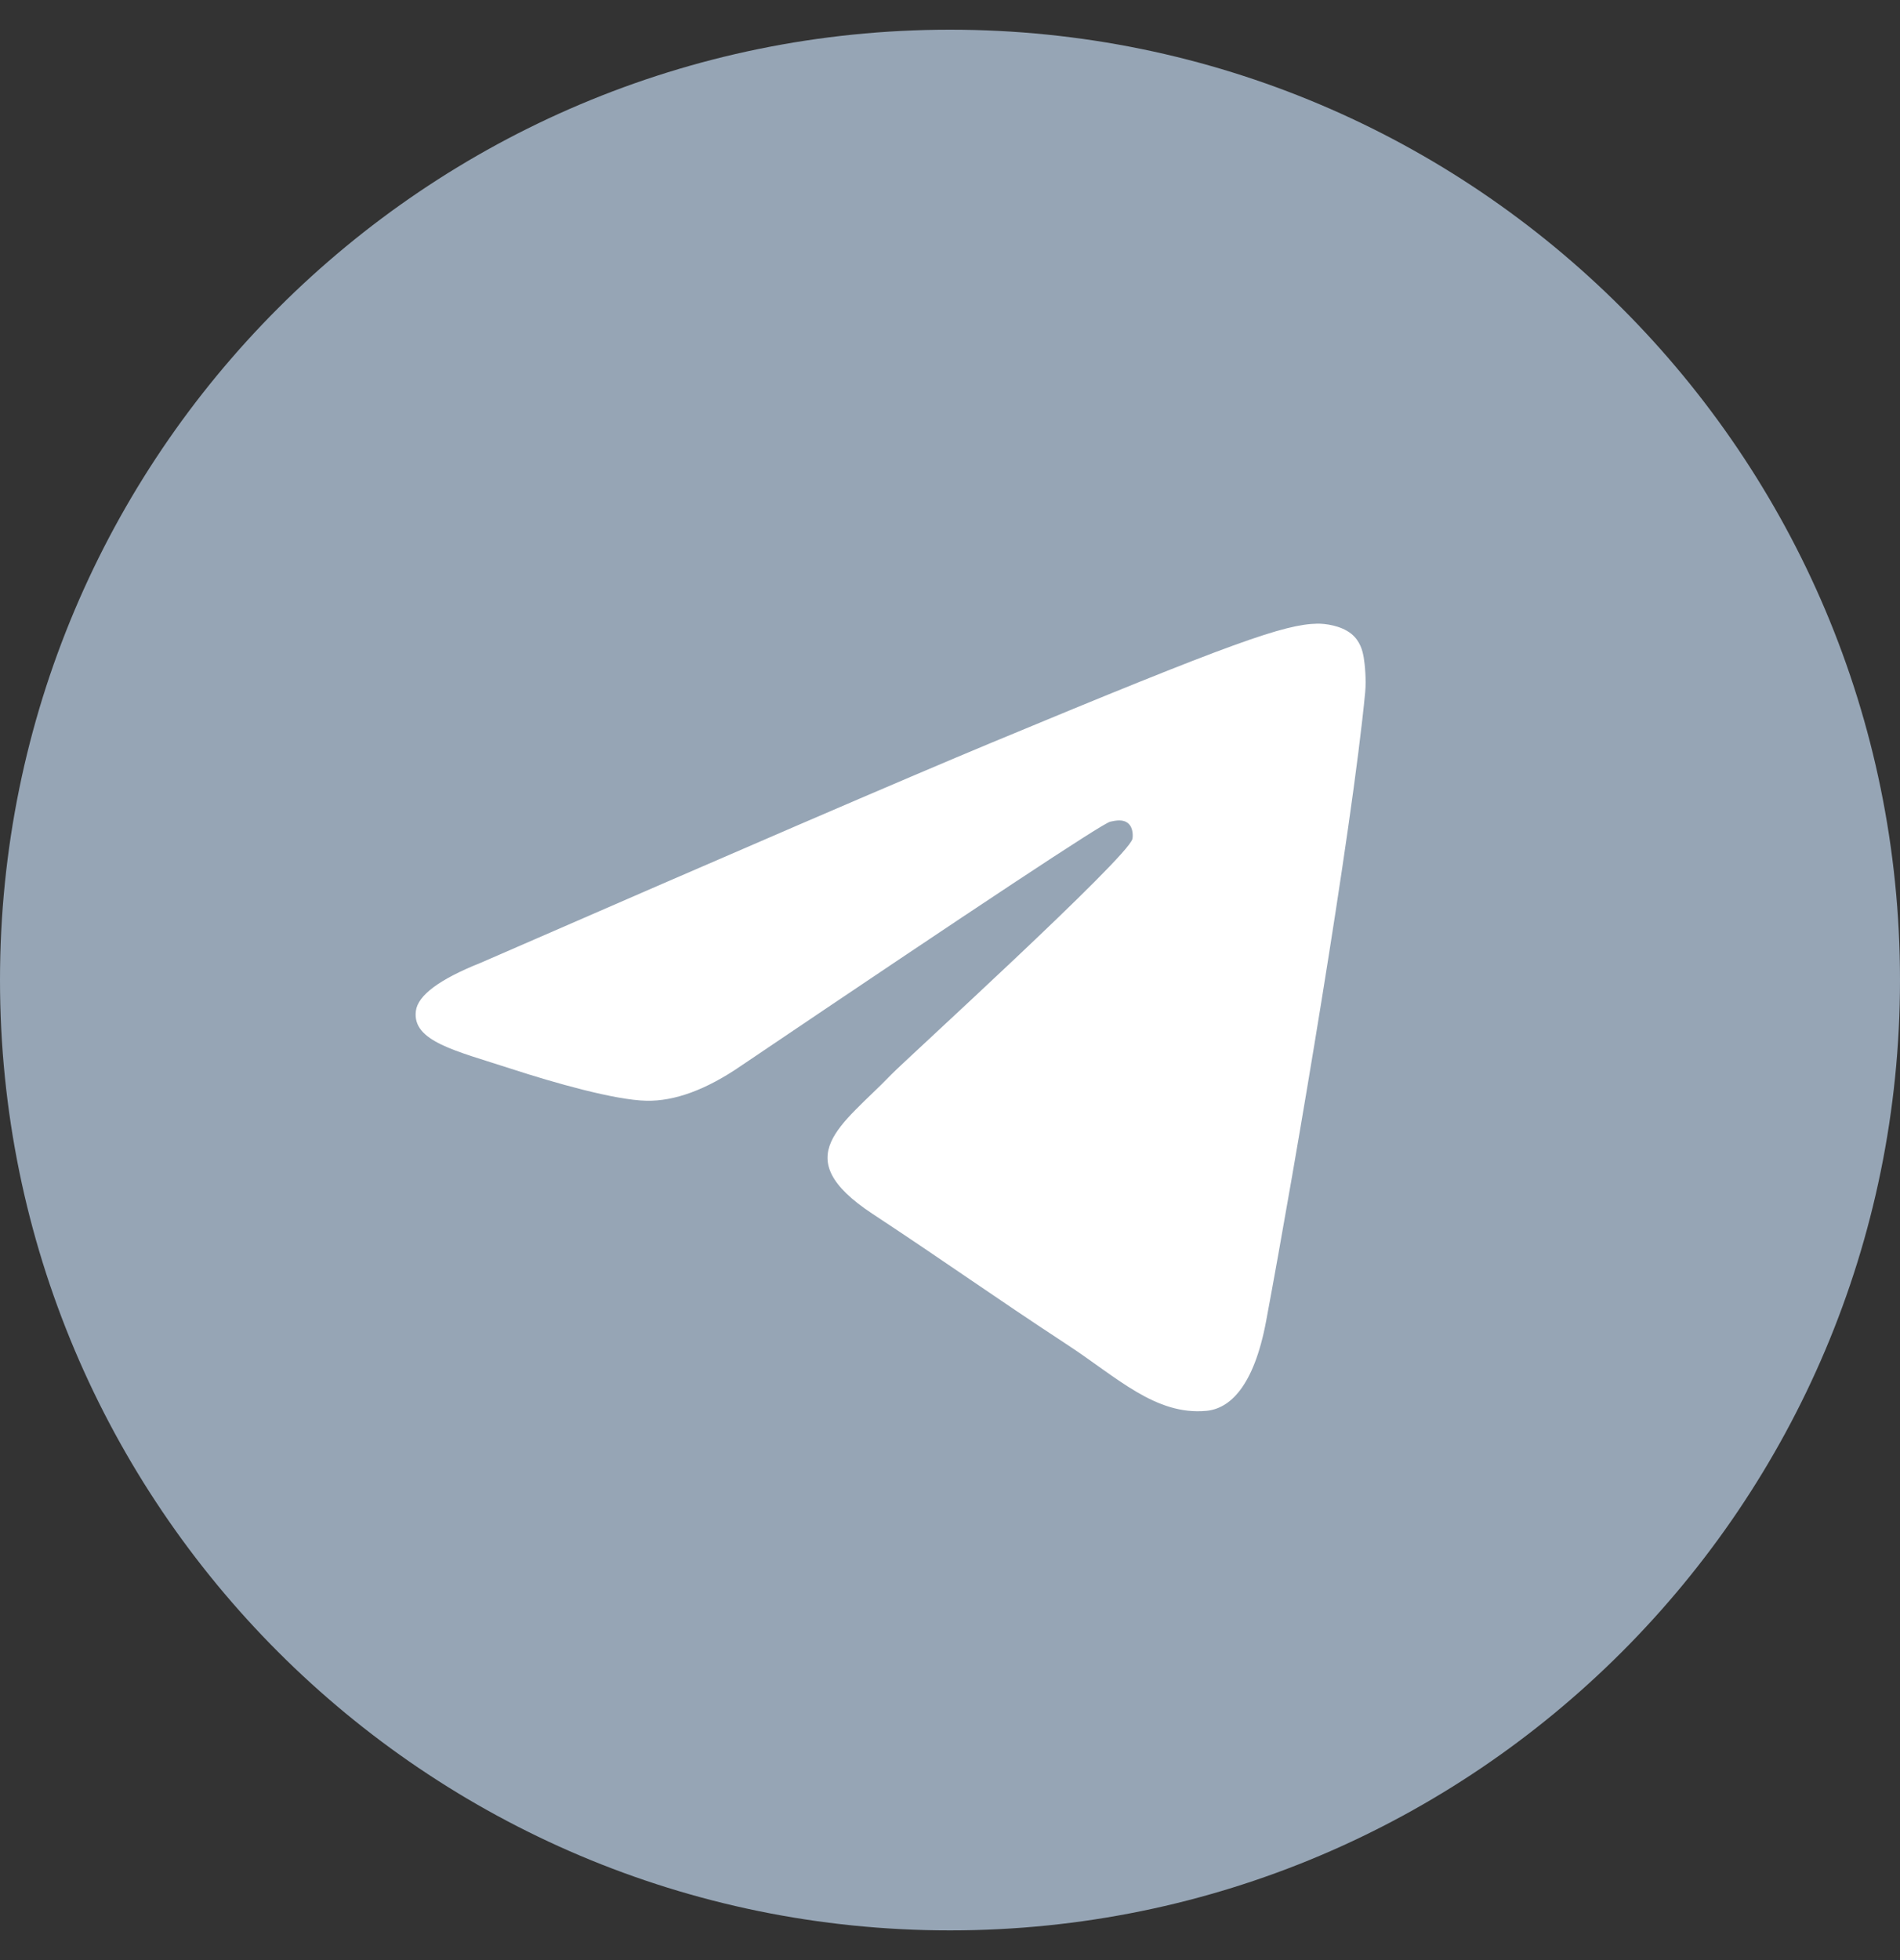 <svg width="32" height="33" viewBox="0 0 32 33" fill="none" xmlns="http://www.w3.org/2000/svg">
<rect x="0" y="0" width="32" height="33" fill="#333333" stroke="none"/>
<path d="M0 16.5C0 25.337 7.163 32.5 16 32.5C24.837 32.5 32 25.337 32 16.5C32 7.663 24.837 0.5 16 0.5C7.163 0.5 0 7.663 0 16.5Z" fill="#96A5B5"/>
<path d="M8.1 16.208C12.395 14.337 15.259 13.103 16.692 12.507C20.783 10.806 21.634 10.51 22.188 10.5C22.309 10.498 22.582 10.528 22.759 10.671C22.908 10.792 22.949 10.956 22.968 11.07C22.988 11.185 23.012 11.446 22.993 11.65C22.771 13.98 21.812 19.634 21.324 22.243C21.117 23.347 20.71 23.717 20.317 23.753C19.461 23.832 18.812 23.188 17.983 22.645C16.686 21.795 15.954 21.265 14.695 20.436C13.24 19.477 14.183 18.951 15.012 18.09C15.229 17.864 18.999 14.435 19.072 14.124C19.081 14.085 19.09 13.941 19.003 13.864C18.917 13.787 18.79 13.814 18.698 13.834C18.568 13.864 16.497 15.233 12.484 17.942C11.896 18.346 11.363 18.542 10.886 18.532C10.36 18.521 9.348 18.235 8.596 17.99C7.673 17.69 6.94 17.532 7.004 17.022C7.037 16.757 7.402 16.486 8.1 16.208Z" fill="white"/>
</svg>
